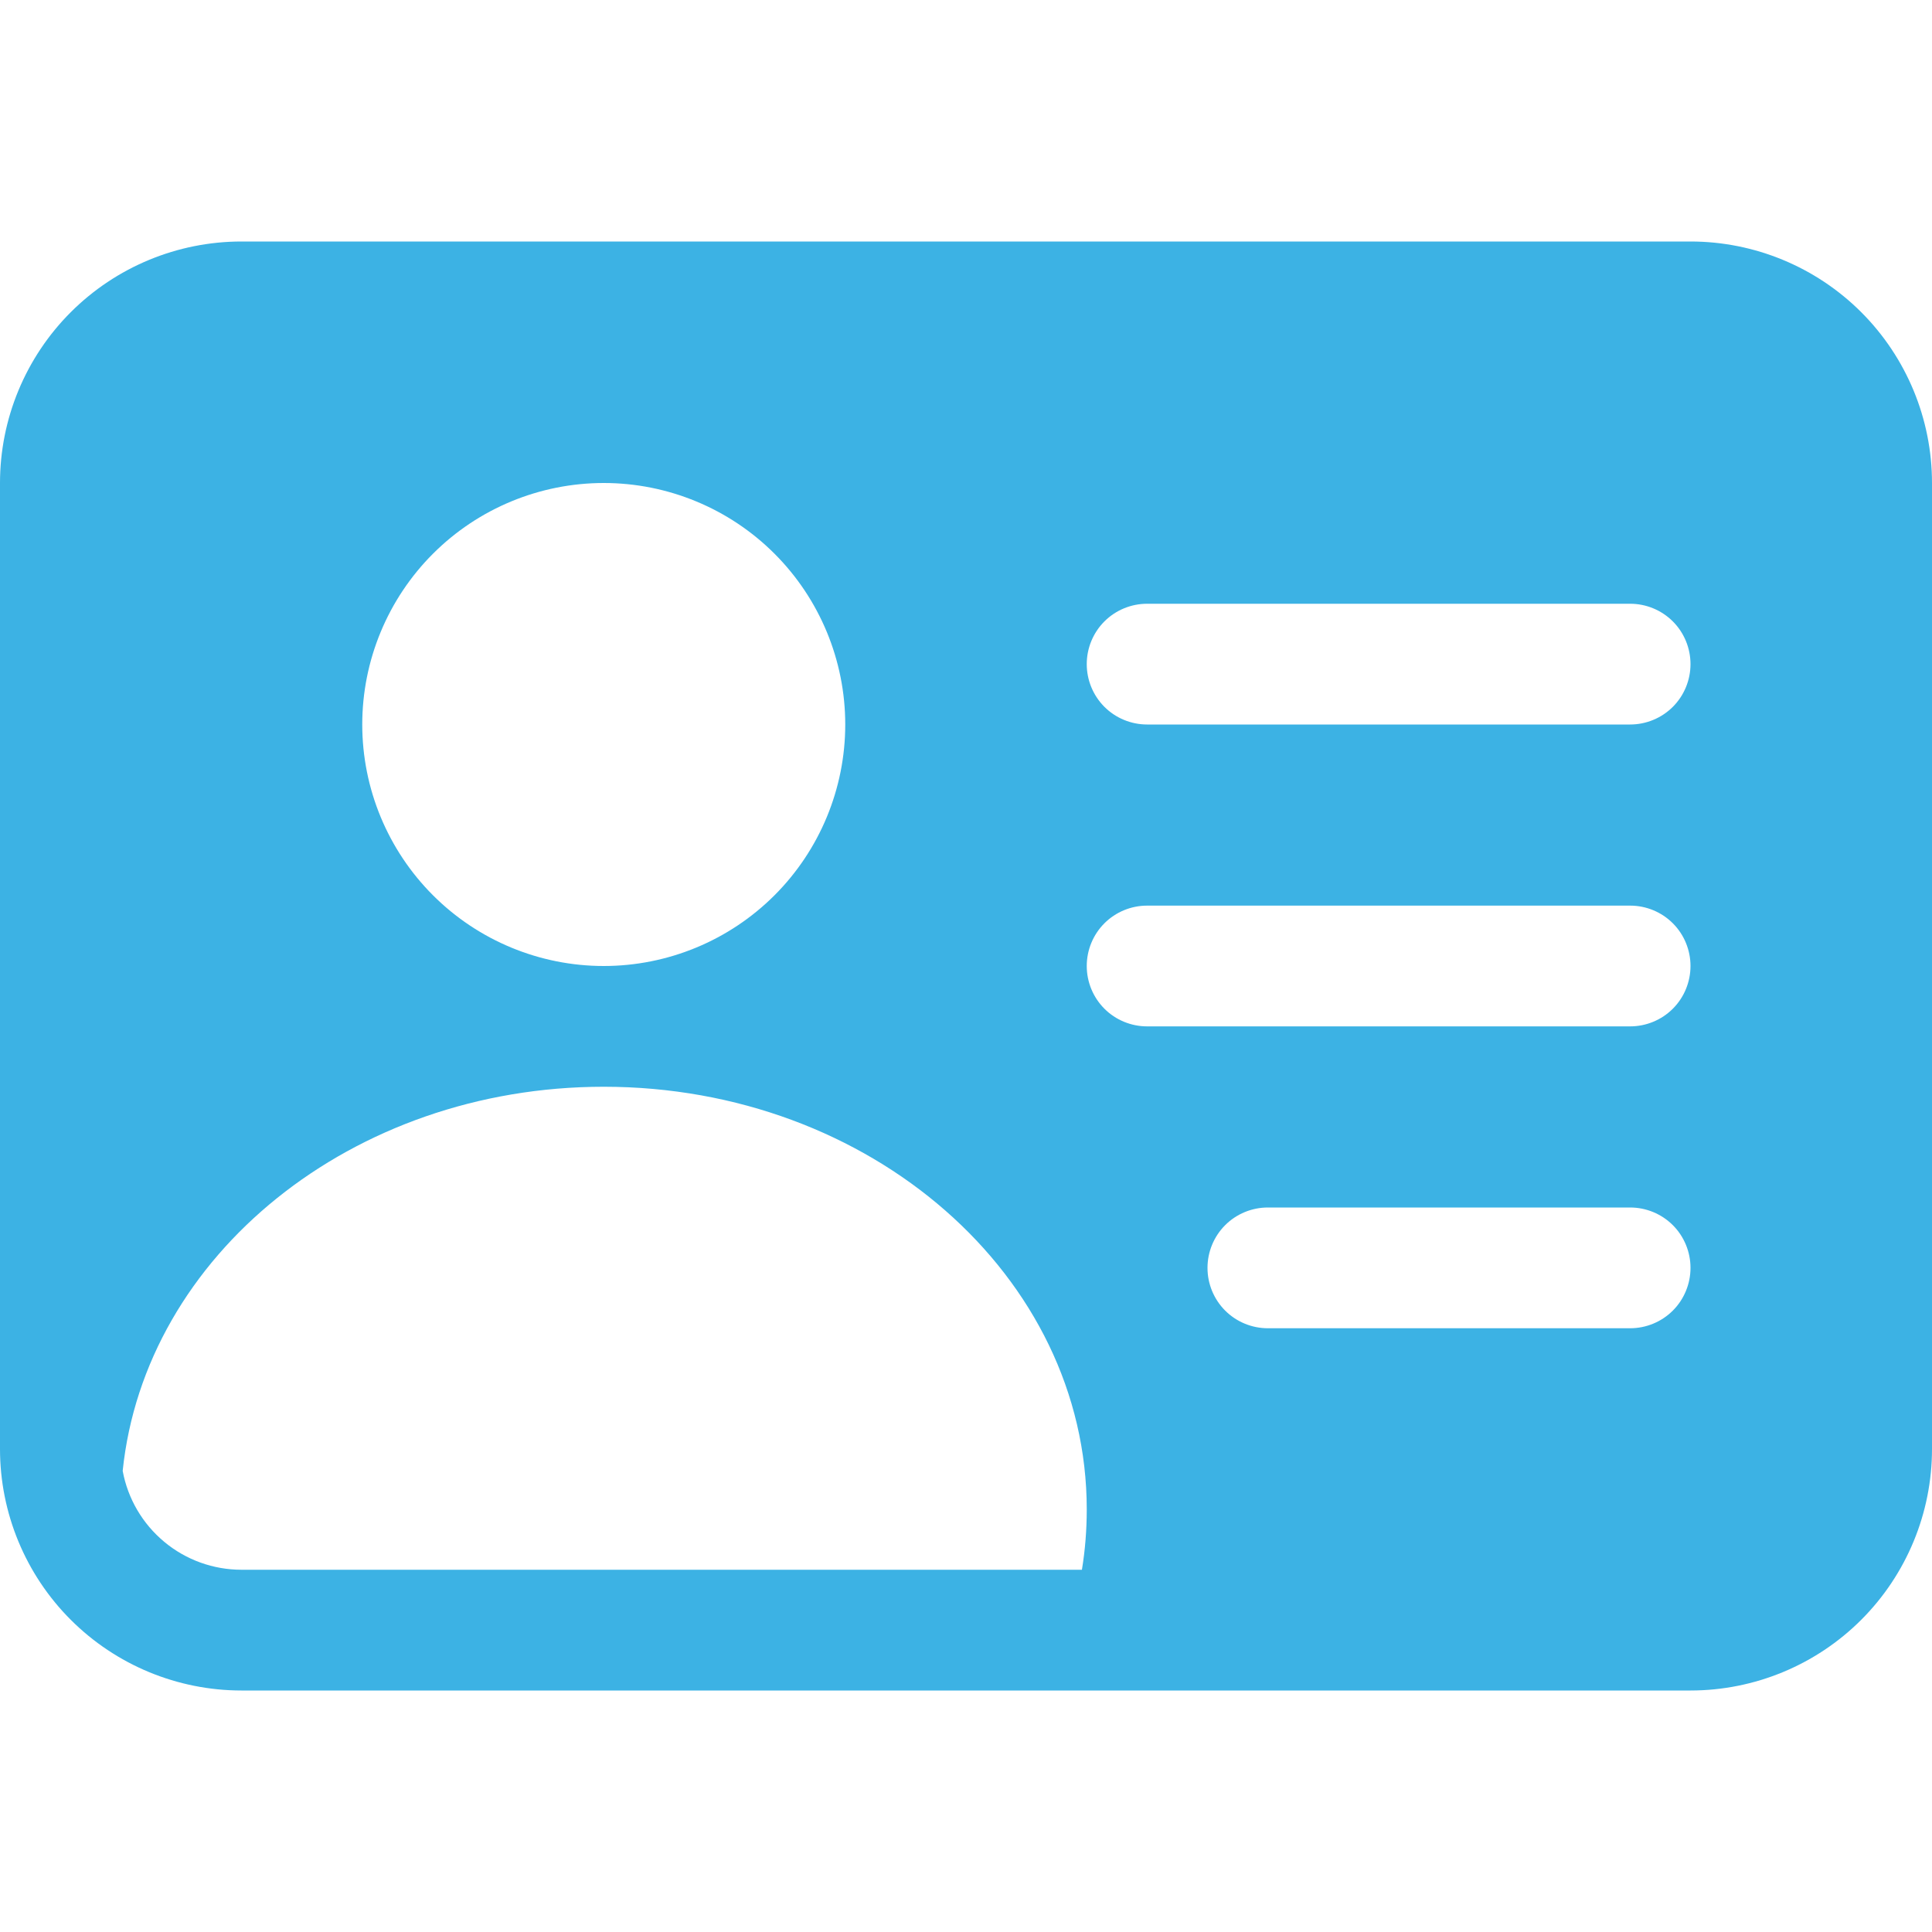 <svg width="28" height="28" viewBox="0 0 28 28" fill="none" xmlns="http://www.w3.org/2000/svg">
<path d="M0 7C0 6.072 0.369 5.181 1.025 4.525C1.681 3.869 2.572 3.5 3.5 3.5H24.5C25.428 3.5 26.319 3.869 26.975 4.525C27.631 5.181 28 6.072 28 7V21C28 21.928 27.631 22.819 26.975 23.475C26.319 24.131 25.428 24.5 24.5 24.5H3.5C2.572 24.5 1.681 24.131 1.025 23.475C0.369 22.819 0 21.928 0 21V7ZM15.75 9.625C15.75 9.857 15.842 10.08 16.006 10.244C16.17 10.408 16.393 10.5 16.625 10.5H23.625C23.857 10.5 24.08 10.408 24.244 10.244C24.408 10.08 24.5 9.857 24.5 9.625C24.5 9.393 24.408 9.17 24.244 9.006C24.08 8.842 23.857 8.75 23.625 8.75H16.625C16.393 8.75 16.17 8.842 16.006 9.006C15.842 9.17 15.75 9.393 15.75 9.625ZM15.75 14C15.75 14.232 15.842 14.455 16.006 14.619C16.17 14.783 16.393 14.875 16.625 14.875H23.625C23.857 14.875 24.08 14.783 24.244 14.619C24.408 14.455 24.5 14.232 24.5 14C24.5 13.768 24.408 13.545 24.244 13.381C24.08 13.217 23.857 13.125 23.625 13.125H16.625C16.393 13.125 16.17 13.217 16.006 13.381C15.842 13.545 15.75 13.768 15.75 14ZM17.5 18.375C17.5 18.607 17.592 18.83 17.756 18.994C17.92 19.158 18.143 19.25 18.375 19.25H23.625C23.857 19.25 24.08 19.158 24.244 18.994C24.408 18.83 24.5 18.607 24.5 18.375C24.5 18.143 24.408 17.92 24.244 17.756C24.08 17.592 23.857 17.5 23.625 17.5H18.375C18.143 17.5 17.92 17.592 17.756 17.756C17.592 17.92 17.5 18.143 17.5 18.375ZM15.75 21.875C15.75 18.492 12.617 15.75 8.75 15.75C5.099 15.75 2.1 18.197 1.778 21.317C1.852 21.719 2.065 22.083 2.38 22.345C2.694 22.607 3.091 22.75 3.5 22.75H15.68C15.727 22.464 15.75 22.172 15.75 21.875ZM12.25 10.5C12.25 9.572 11.881 8.681 11.225 8.025C10.569 7.369 9.678 7 8.75 7C7.822 7 6.931 7.369 6.275 8.025C5.619 8.681 5.25 9.572 5.25 10.5C5.25 11.428 5.619 12.319 6.275 12.975C6.931 13.631 7.822 14 8.75 14C9.678 14 10.569 13.631 11.225 12.975C11.881 12.319 12.25 11.428 12.25 10.5Z" fill="#3CB2E4"/>
</svg>
